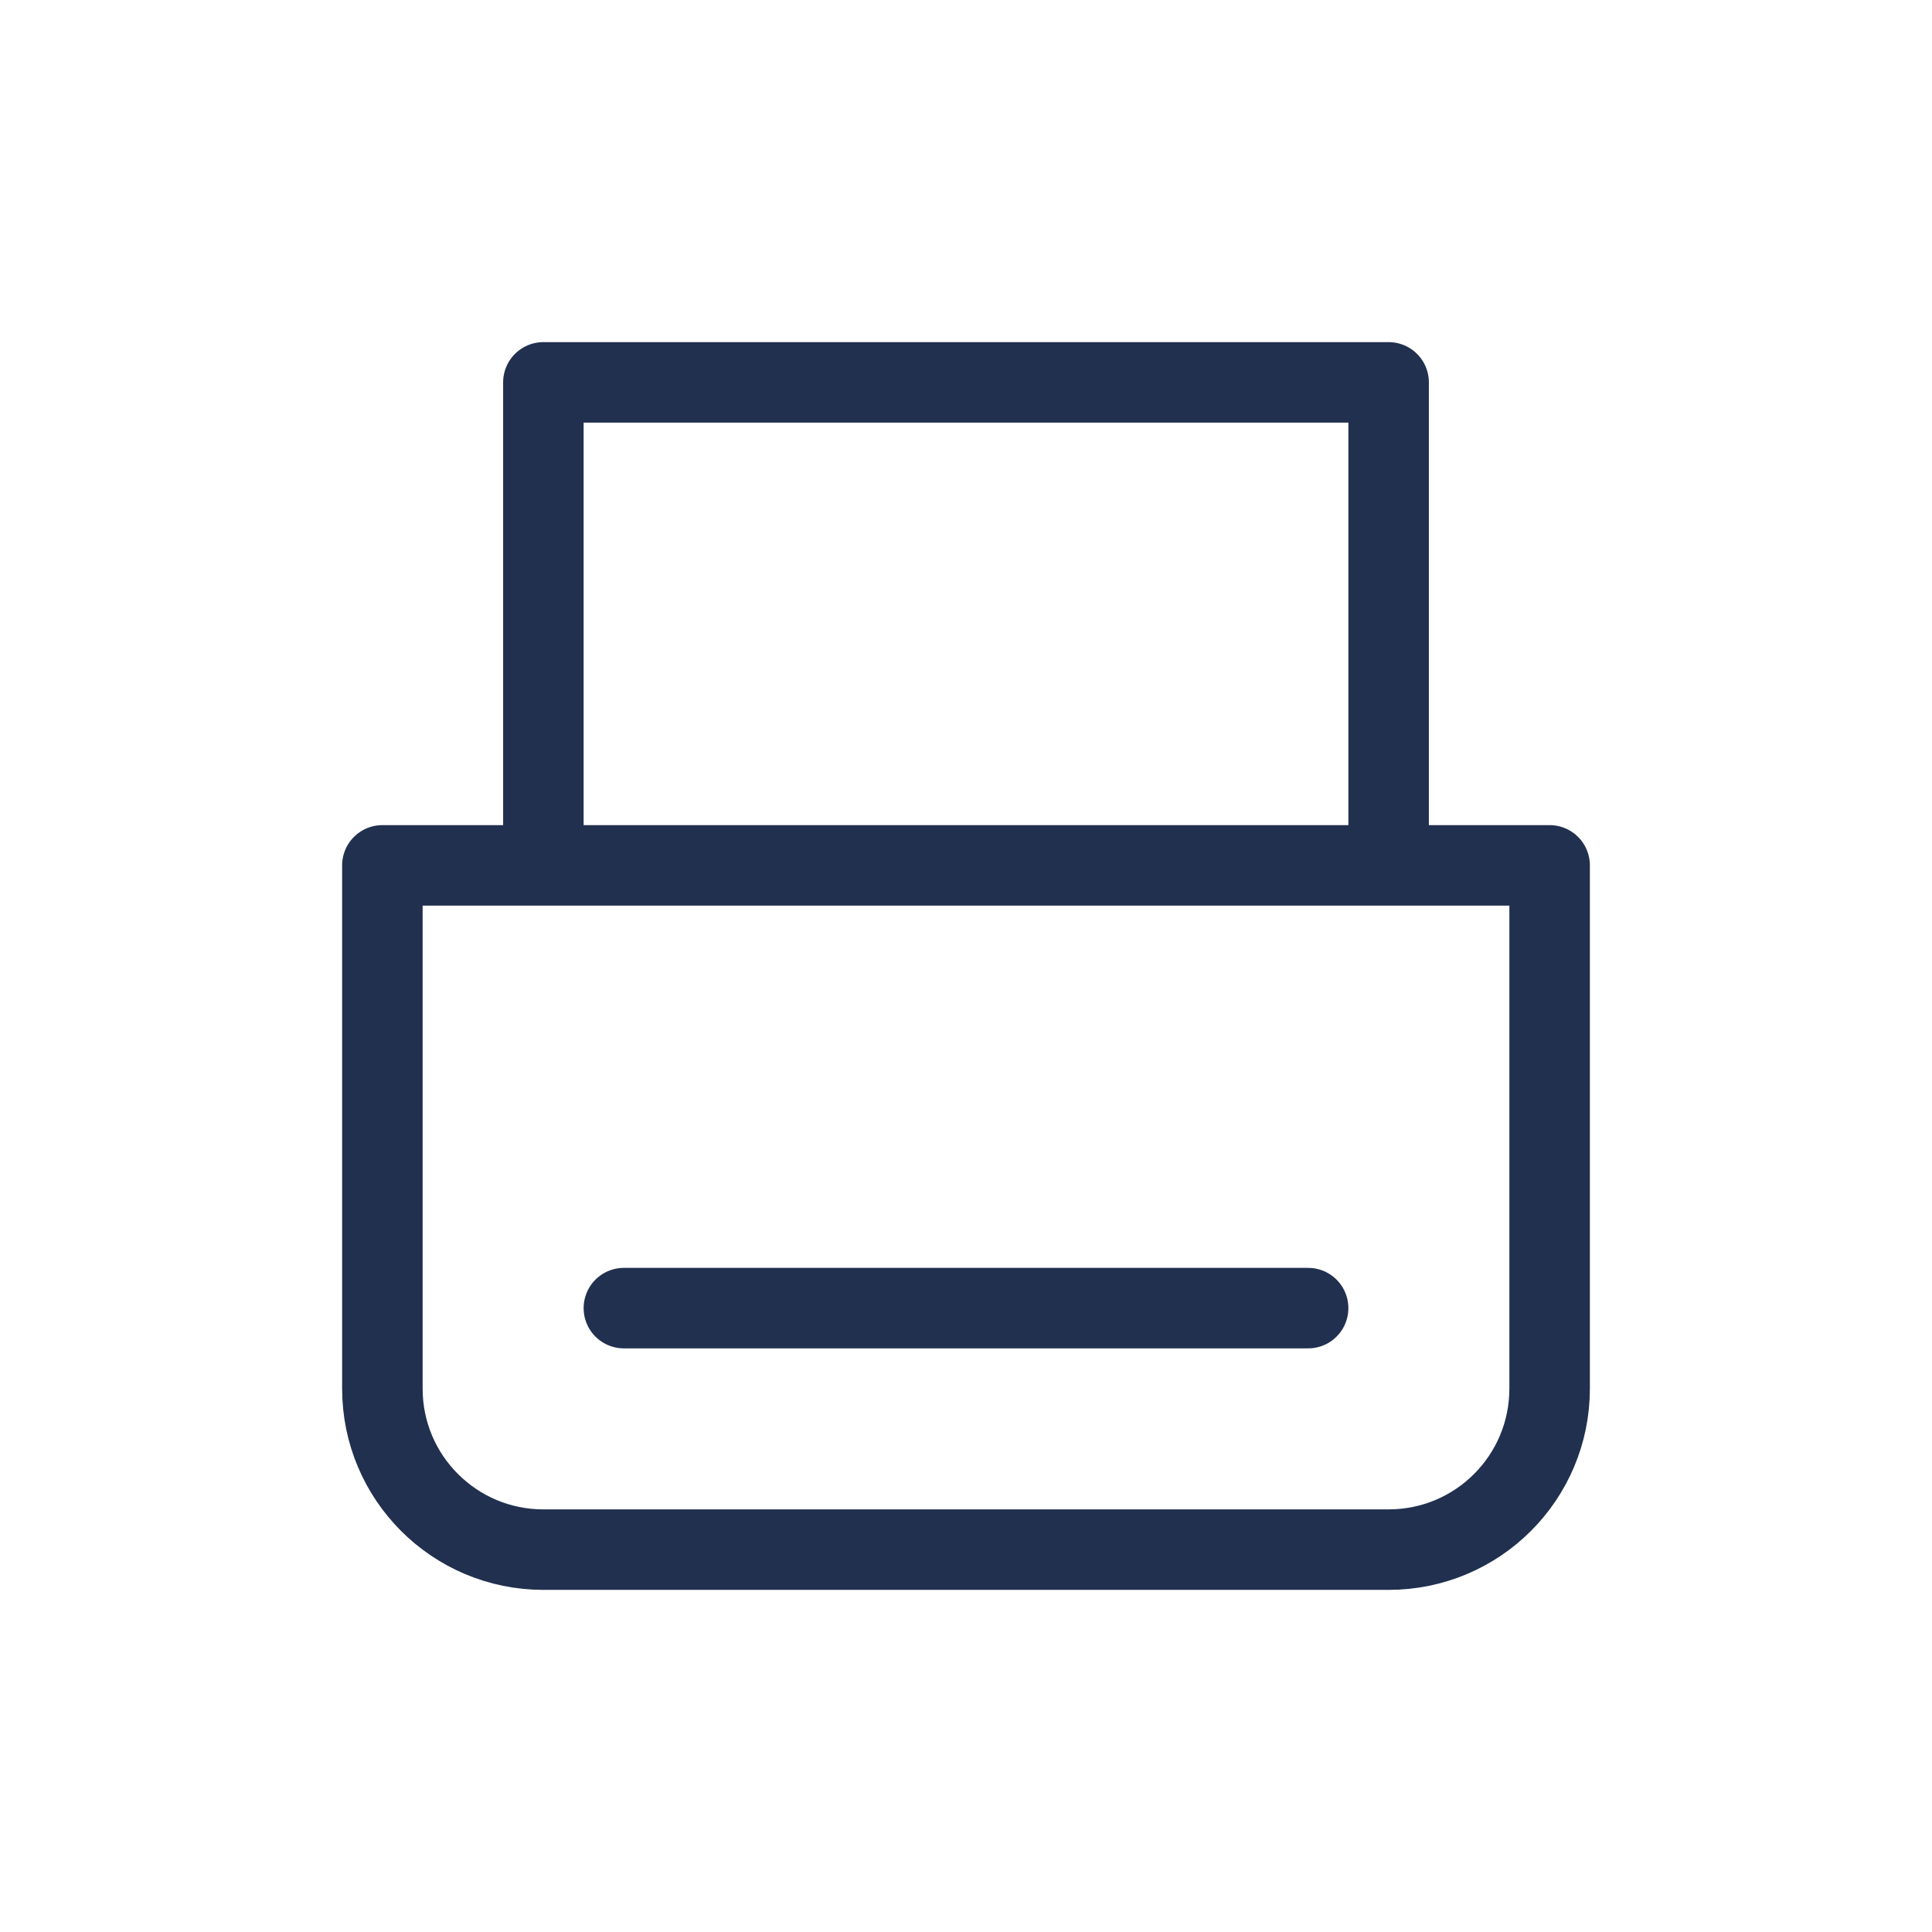 <svg width="24" height="24" viewBox="0 0 24 24" fill="none" xmlns="http://www.w3.org/2000/svg">
<path d="M4.75 10.75H19.25V17.25C19.25 18.355 18.355 19.25 17.25 19.25H6.75C5.645 19.25 4.75 18.355 4.75 17.25V10.75Z" stroke="#21304F" stroke-linecap="round" stroke-linejoin="round"/>
<path d="M6.75 10.5V4.75H17.25V10.5" stroke="#21304F" stroke-linecap="round" stroke-linejoin="round"/>
<path d="M7.75 16.25H16.25" stroke="#21304F" stroke-linecap="round" stroke-linejoin="round"/>
</svg>
